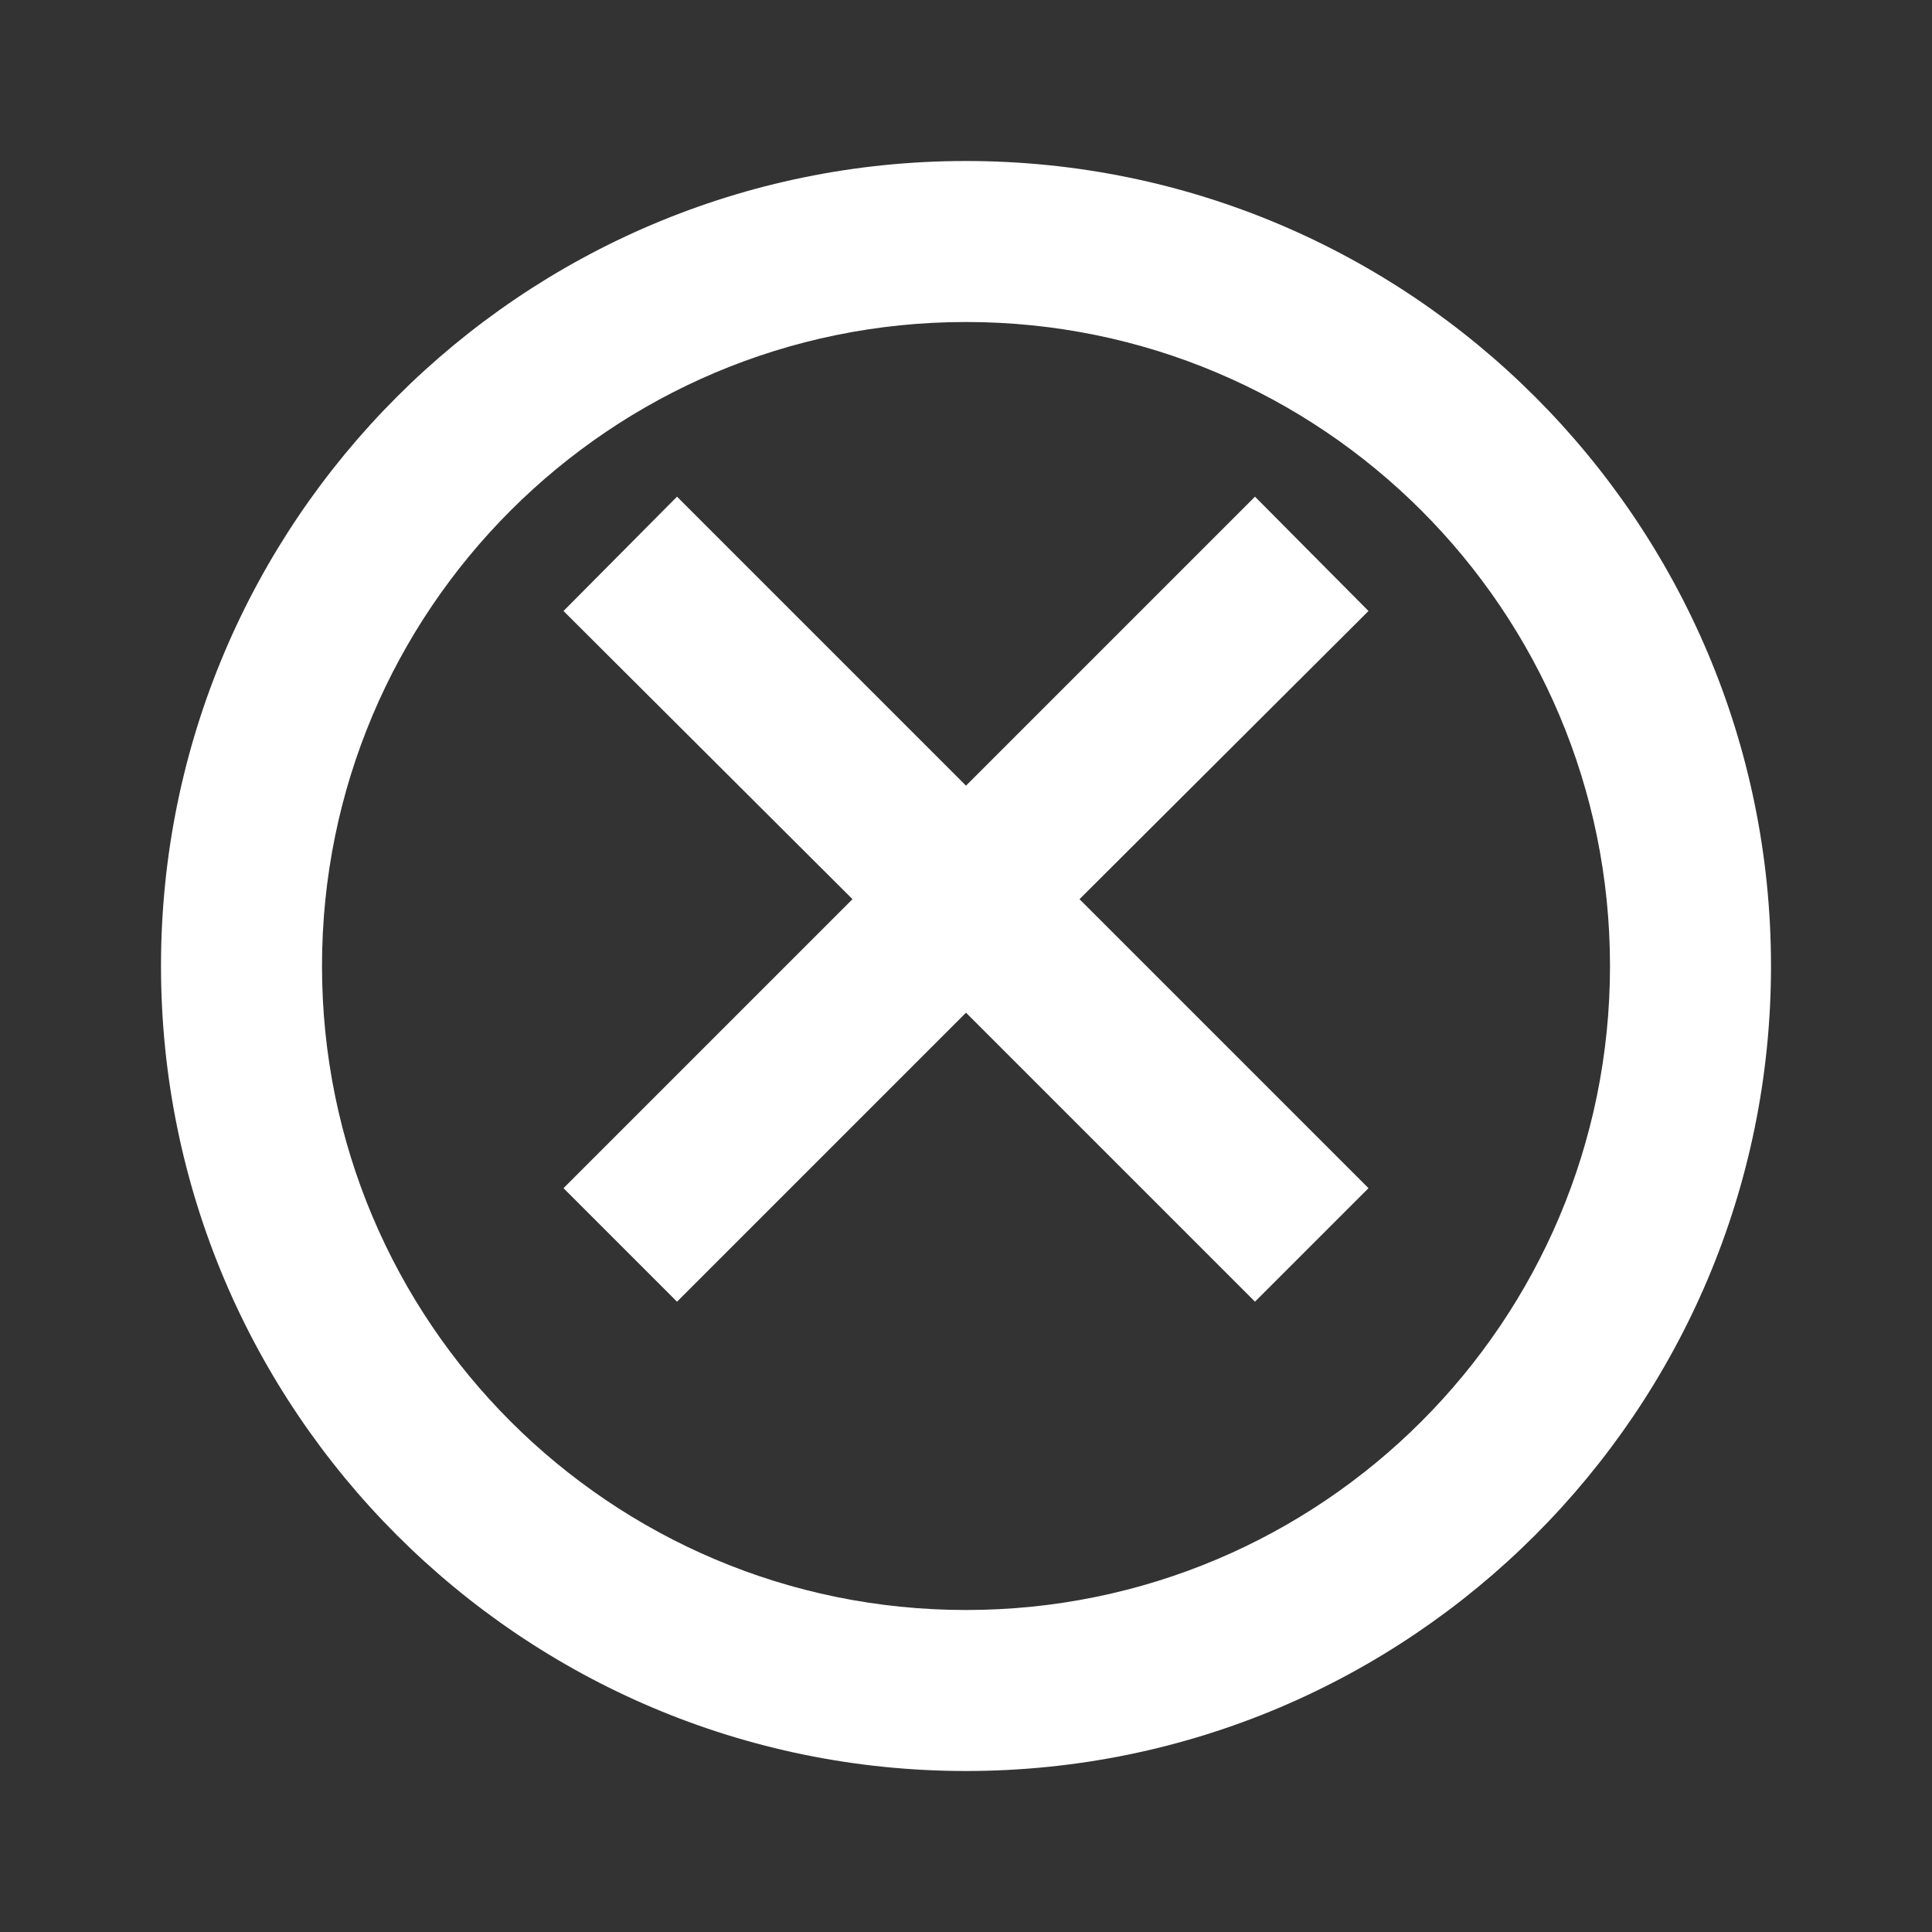 <svg width="24" height="24" viewBox="0 0 24 24" fill="none" xmlns="http://www.w3.org/2000/svg">
<rect x="0" y="0" width="24" height="24" fill="#333333" stroke="none"/>
<path d="M12 2C6.48 2 2 6.48 2 12C2 17.52 6.48 22 12 22C17.52 22 22 17.52 22 12C22 6.48 17.52 2 12 2ZM12 20C7.58 20 4 16.42 4 12C4 7.58 7.58 4 12 4C16.42 4 20 7.58 20 12C20 16.42 16.42 20 12 20ZM17 7.59L15.59 6.17L12 9.76L8.41 6.17L7 7.59L10.59 11.17L7 14.76L8.41 16.17L12 12.58L15.59 16.17L17 14.76L13.41 11.17L17 7.59Z" fill="white"/>
</svg>
